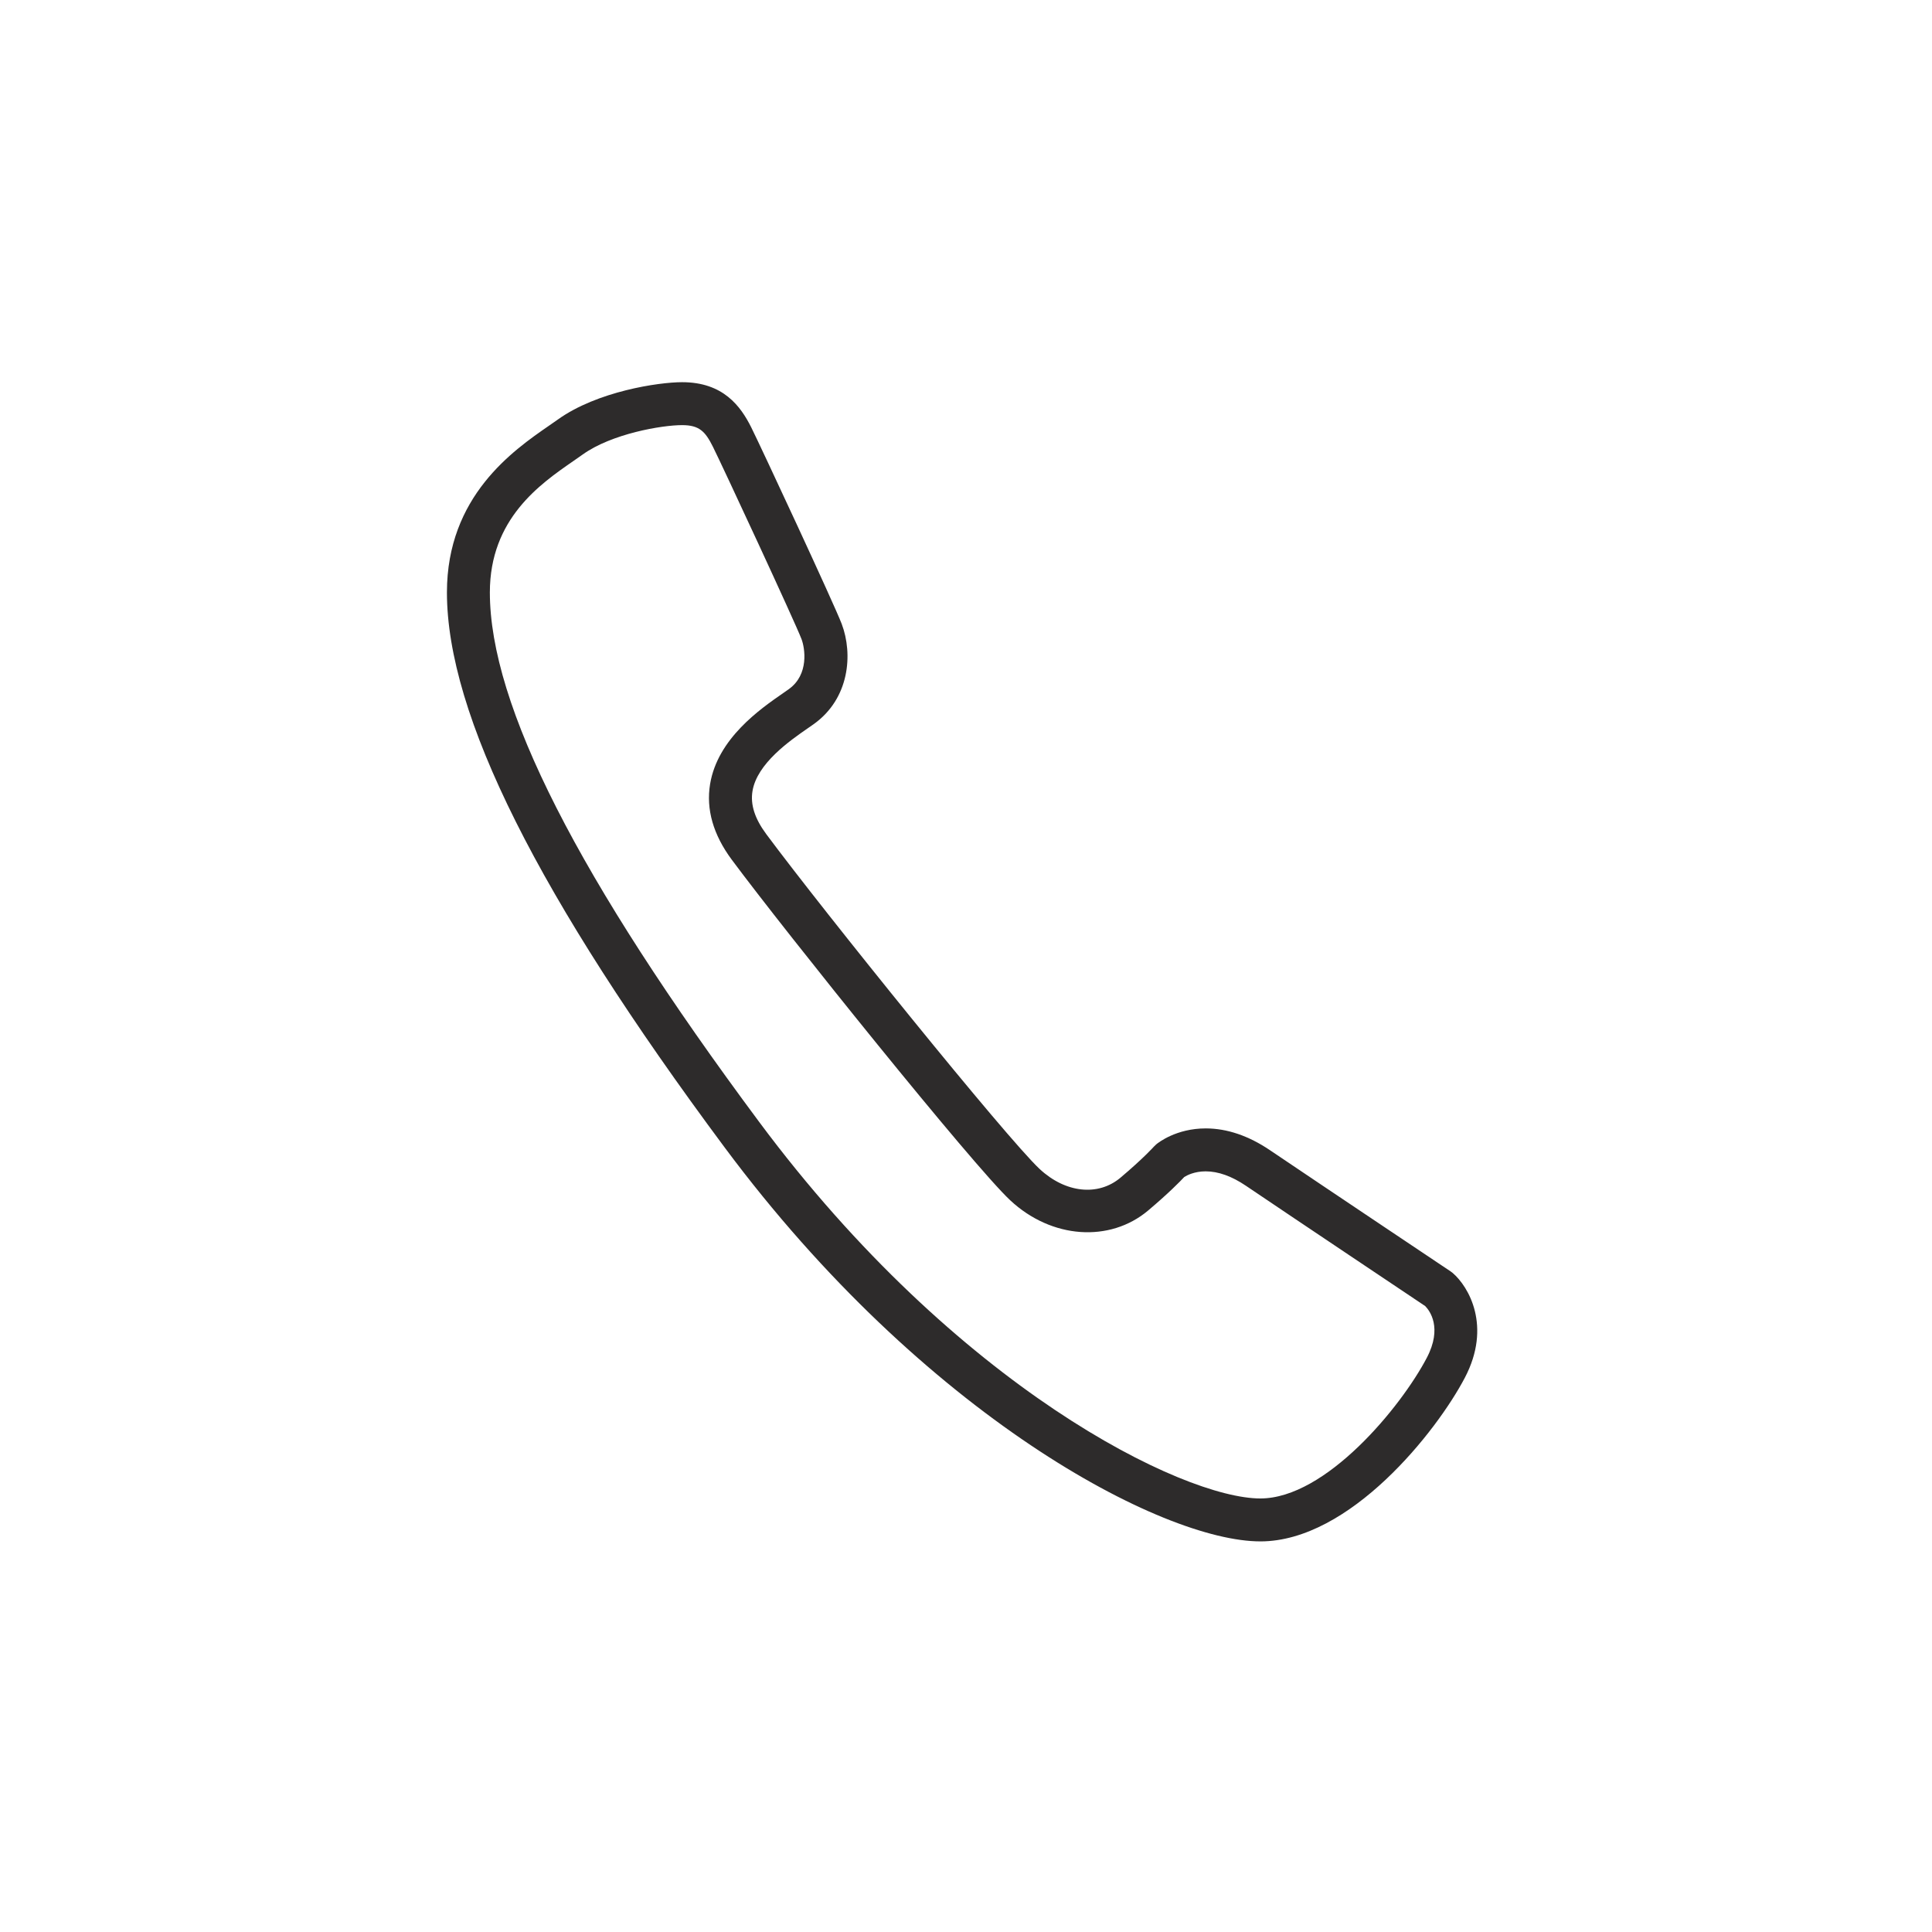 <?xml version="1.0" standalone="no"?><!DOCTYPE svg PUBLIC "-//W3C//DTD SVG 1.1//EN" "http://www.w3.org/Graphics/SVG/1.1/DTD/svg11.dtd"><svg t="1519467742689" class="icon" style="" viewBox="0 0 1024 1024" version="1.1" xmlns="http://www.w3.org/2000/svg" p-id="9699" xmlns:xlink="http://www.w3.org/1999/xlink" width="200" height="200"><defs><style type="text/css"></style></defs><path d="M668.001 816.968c-51.886 0-177.997-66.355-283.909-208.778-99.057-133.207-147.21-229.443-147.21-294.195 0-50.99 35.21-75.32 54.124-88.392l4.669-3.256c20.9-14.945 53.402-19.779 65.853-19.779 21.847 0 31.053 12.79 36.634 23.931 4.731 9.421 43.976 93.701 47.954 104.177 6.098 16.113 4.091 39.588-14.776 53.089l-3.308 2.309c-9.37 6.492-26.788 18.56-29.199 33.224-1.178 7.137 1.208 14.592 7.301 22.799 30.377 40.934 127.365 161.121 144.855 177.449 13.701 12.8 31.053 14.618 42.88 4.654 12.232-10.317 17.664-16.399 17.72-16.471l1.254-1.208c1.034-0.865 10.588-8.443 26.209-8.443 11.269 0 22.733 3.891 34.053 11.546 29.414 19.866 95.77 64.256 95.77 64.256l1.075 0.809c8.489 7.281 20.756 28.237 6.456 55.516-14.828 28.308-60.836 86.764-108.406 86.764zM361.523 225.326c-10.778 0-37.268 4.557-52.634 15.534l-4.941 3.456c-17.644 12.201-44.314 30.623-44.314 69.678 0 59.689 46.689 151.475 142.72 280.622 104.878 141.056 224.768 199.598 265.641 199.598 34.77 0 74.624-48.563 88.243-74.563 8.371-15.969 1.526-24.97-0.845-27.402-7.675-5.146-67.523-45.179-95.032-63.77-7.501-5.074-14.679-7.644-21.325-7.644-6.031 0-9.999 2.145-11.346 2.99-2.222 2.381-8.33 8.637-19.174 17.782-20.301 17.085-51.18 15.032-73.078-5.427-19.697-18.391-119.199-142.264-147.589-180.521-9.82-13.235-13.686-26.711-11.489-40.059 3.988-24.187 26.563-39.823 38.702-48.22l3.021-2.12c10.834-7.747 8.545-21.765 6.743-26.511-3.354-8.832-42.102-92.247-47.012-102.047-4.014-8.023-7.168-11.377-16.292-11.377z" fill="#2d2b2b" p-id="9700"></path></svg>